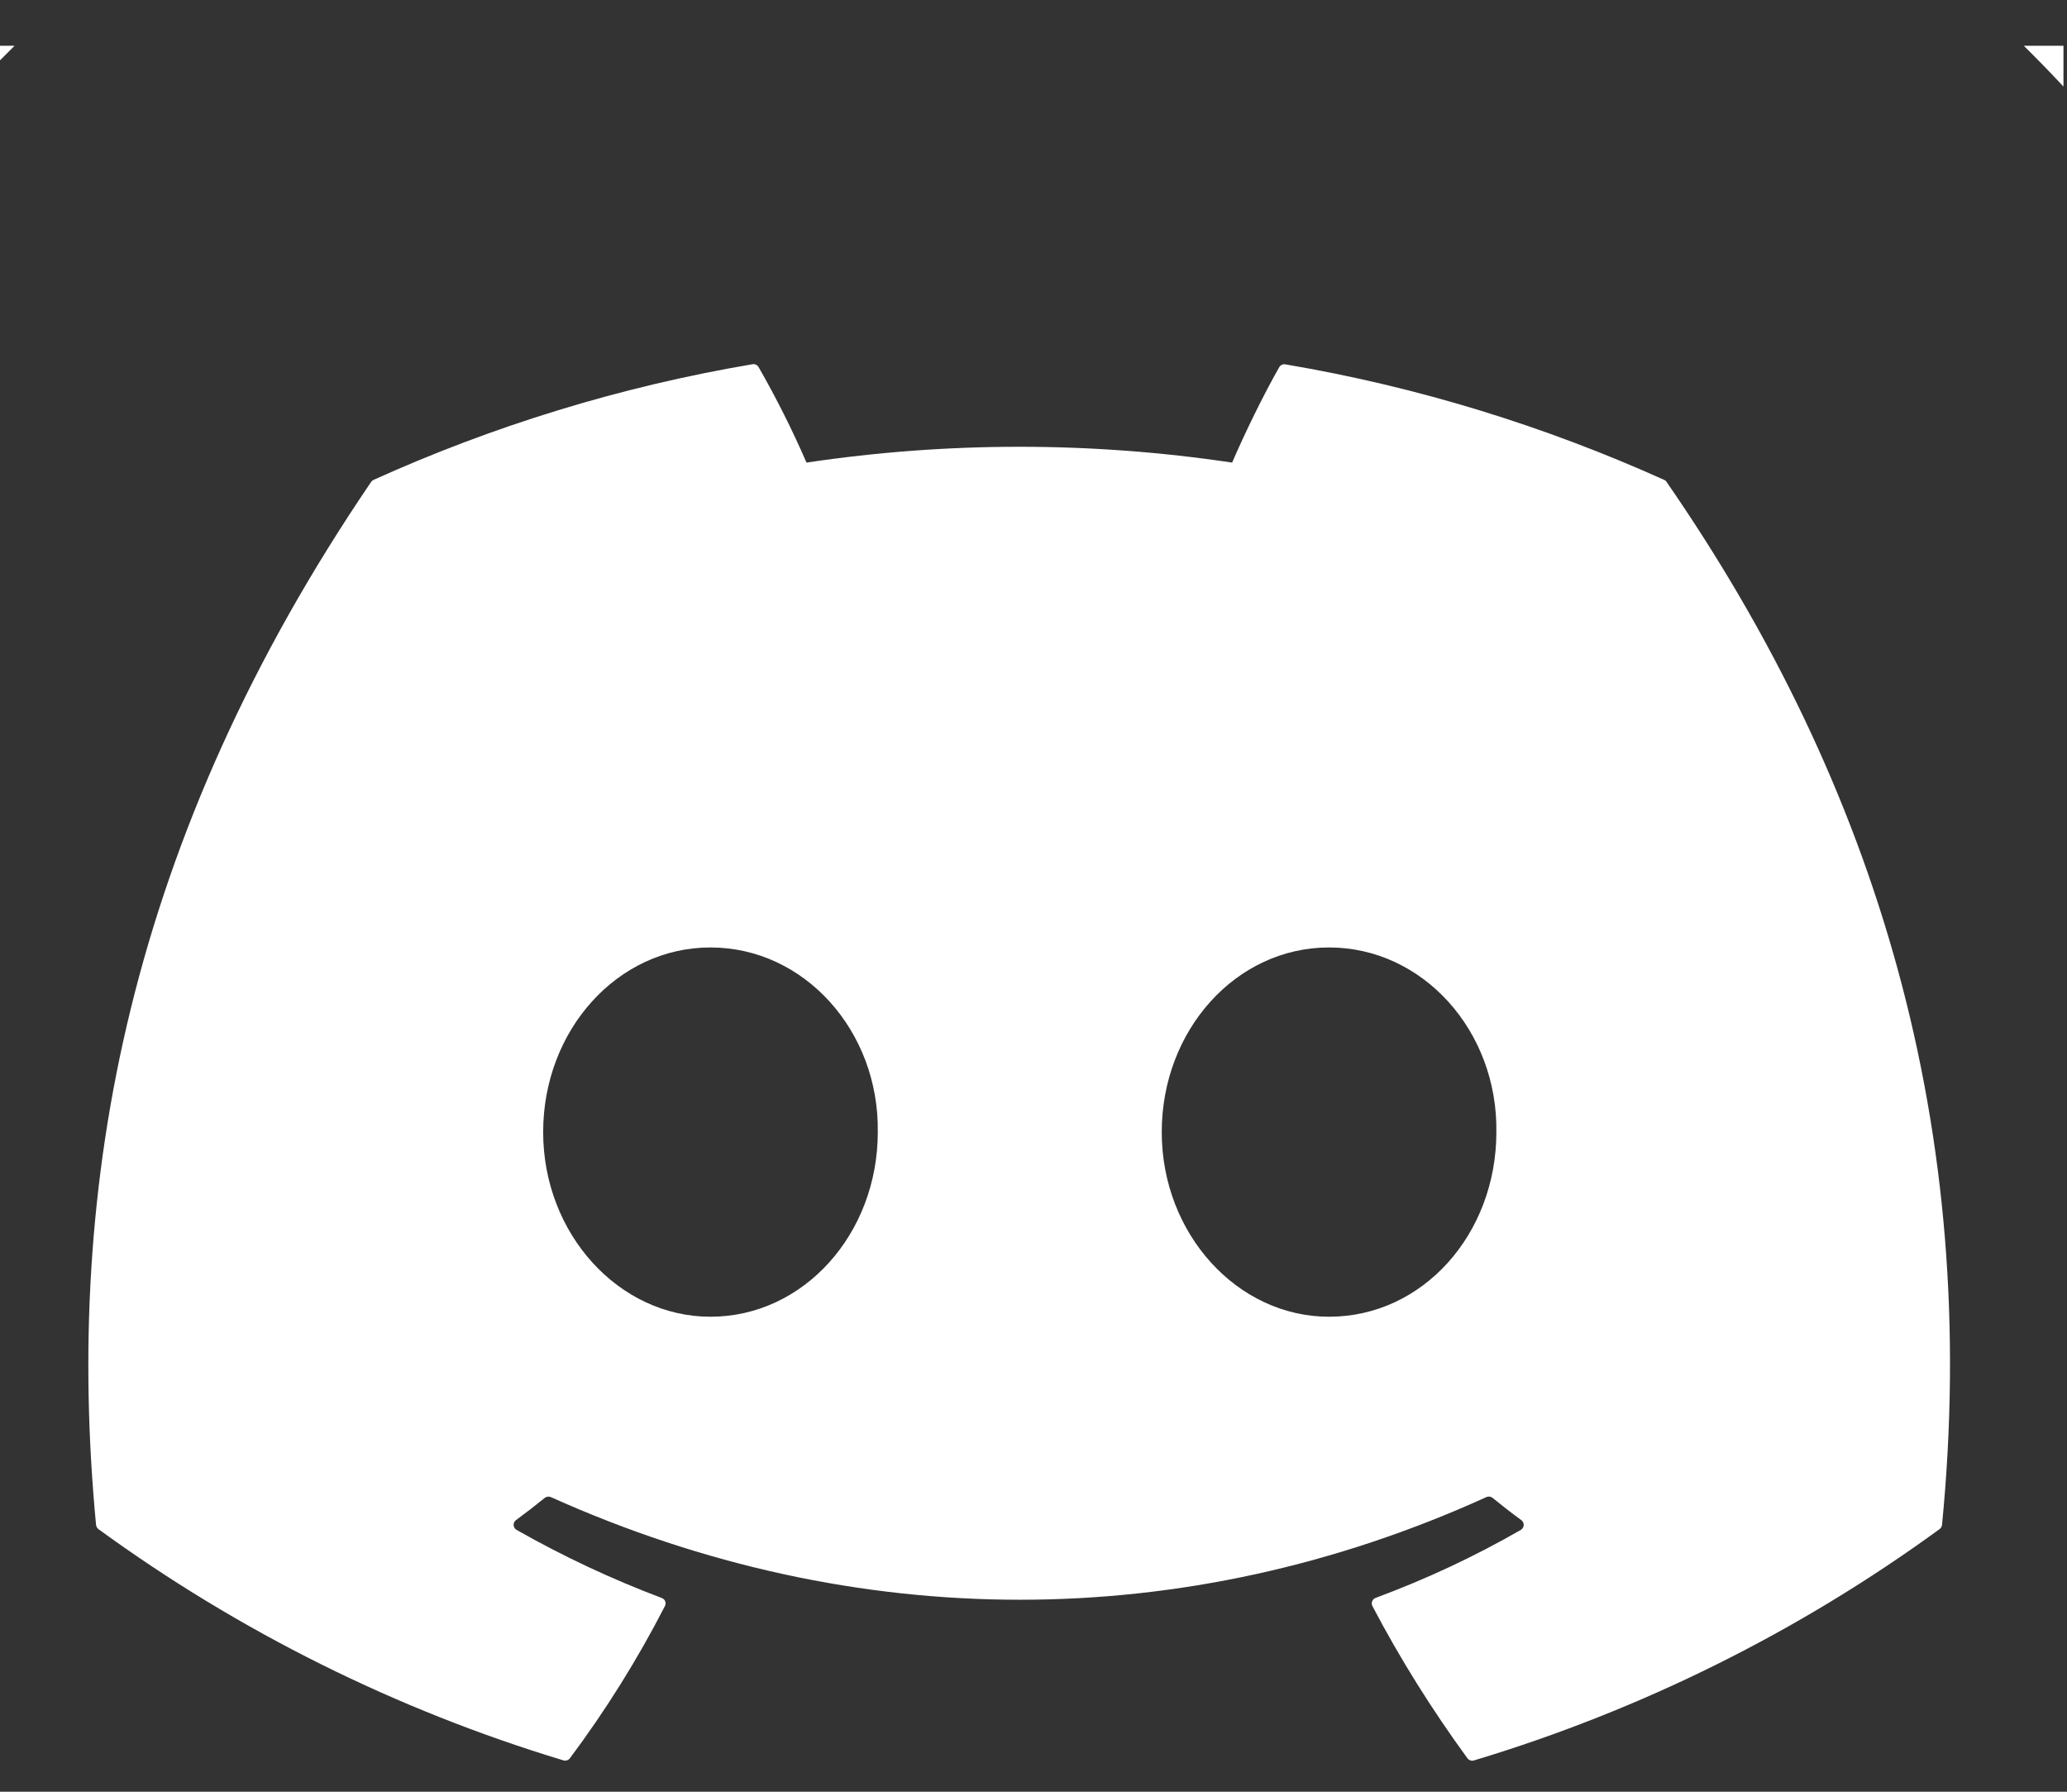 <svg width="45" height="39" viewBox="0 0 45 39" fill="none" xmlns="http://www.w3.org/2000/svg">
<rect x="0" y="0" width="45" height="39" fill="#333333" stroke="none"/>
<path fill-rule="evenodd" clip-rule="evenodd" d="M44.923 1.884C44.641 1.582 44.353 1.286 44.06 0.996H44.923V1.884ZM0.317 0.996H0V1.314C0.105 1.207 0.21 1.101 0.317 0.996ZM36.233 10.447C33.649 9.282 30.88 8.421 27.984 7.931C27.958 7.926 27.931 7.929 27.907 7.94C27.884 7.951 27.864 7.969 27.85 7.992C27.496 8.615 27.101 9.427 26.824 10.069C23.752 9.61 20.629 9.61 17.558 10.069C17.249 9.358 16.901 8.664 16.516 7.992C16.503 7.969 16.483 7.95 16.459 7.939C16.435 7.927 16.409 7.923 16.383 7.928C13.488 8.417 10.719 9.278 8.133 10.445C8.111 10.455 8.092 10.471 8.079 10.491C2.824 18.217 1.384 25.752 2.091 33.192C2.093 33.21 2.099 33.228 2.108 33.244C2.117 33.26 2.129 33.274 2.144 33.285C5.211 35.518 8.632 37.219 12.264 38.317C12.289 38.325 12.316 38.325 12.341 38.317C12.367 38.309 12.389 38.294 12.406 38.273C13.187 37.228 13.88 36.119 14.476 34.958C14.484 34.942 14.489 34.925 14.49 34.907C14.491 34.889 14.488 34.871 14.482 34.855C14.475 34.838 14.465 34.823 14.452 34.811C14.439 34.798 14.424 34.789 14.407 34.783C13.316 34.372 12.259 33.876 11.245 33.3C11.227 33.29 11.212 33.275 11.201 33.257C11.19 33.239 11.183 33.219 11.182 33.198C11.181 33.177 11.184 33.156 11.193 33.137C11.202 33.118 11.215 33.102 11.232 33.089C11.445 32.932 11.658 32.768 11.86 32.604C11.879 32.59 11.9 32.58 11.924 32.577C11.947 32.574 11.971 32.578 11.992 32.587C18.623 35.566 25.805 35.566 32.359 32.587C32.381 32.577 32.404 32.573 32.428 32.576C32.452 32.579 32.474 32.588 32.493 32.603C32.695 32.768 32.906 32.932 33.121 33.089C33.138 33.101 33.151 33.118 33.16 33.137C33.169 33.156 33.173 33.176 33.172 33.197C33.172 33.218 33.165 33.239 33.154 33.256C33.144 33.274 33.129 33.289 33.111 33.3C32.101 33.881 31.05 34.372 29.948 34.781C29.931 34.787 29.915 34.797 29.902 34.809C29.89 34.822 29.88 34.837 29.873 34.854C29.866 34.871 29.863 34.889 29.864 34.907C29.866 34.925 29.87 34.942 29.878 34.958C30.486 36.118 31.182 37.223 31.947 38.272C31.963 38.293 31.985 38.309 32.011 38.318C32.036 38.326 32.063 38.327 32.089 38.319C35.727 37.224 39.154 35.522 42.224 33.285C42.239 33.274 42.252 33.261 42.261 33.245C42.271 33.229 42.277 33.212 42.279 33.194C43.123 24.591 40.863 17.117 36.285 10.494C36.274 10.473 36.256 10.456 36.233 10.447ZM15.467 28.661C13.471 28.661 11.825 26.856 11.825 24.642C11.825 22.427 13.439 20.623 15.467 20.623C17.511 20.623 19.142 22.442 19.11 24.642C19.11 26.858 17.495 28.661 15.467 28.661ZM28.934 28.661C26.937 28.661 25.292 26.856 25.292 24.642C25.292 22.427 26.905 20.623 28.934 20.623C30.978 20.623 32.609 22.442 32.577 24.642C32.577 26.858 30.98 28.661 28.934 28.661Z" fill="white"/>
</svg>
